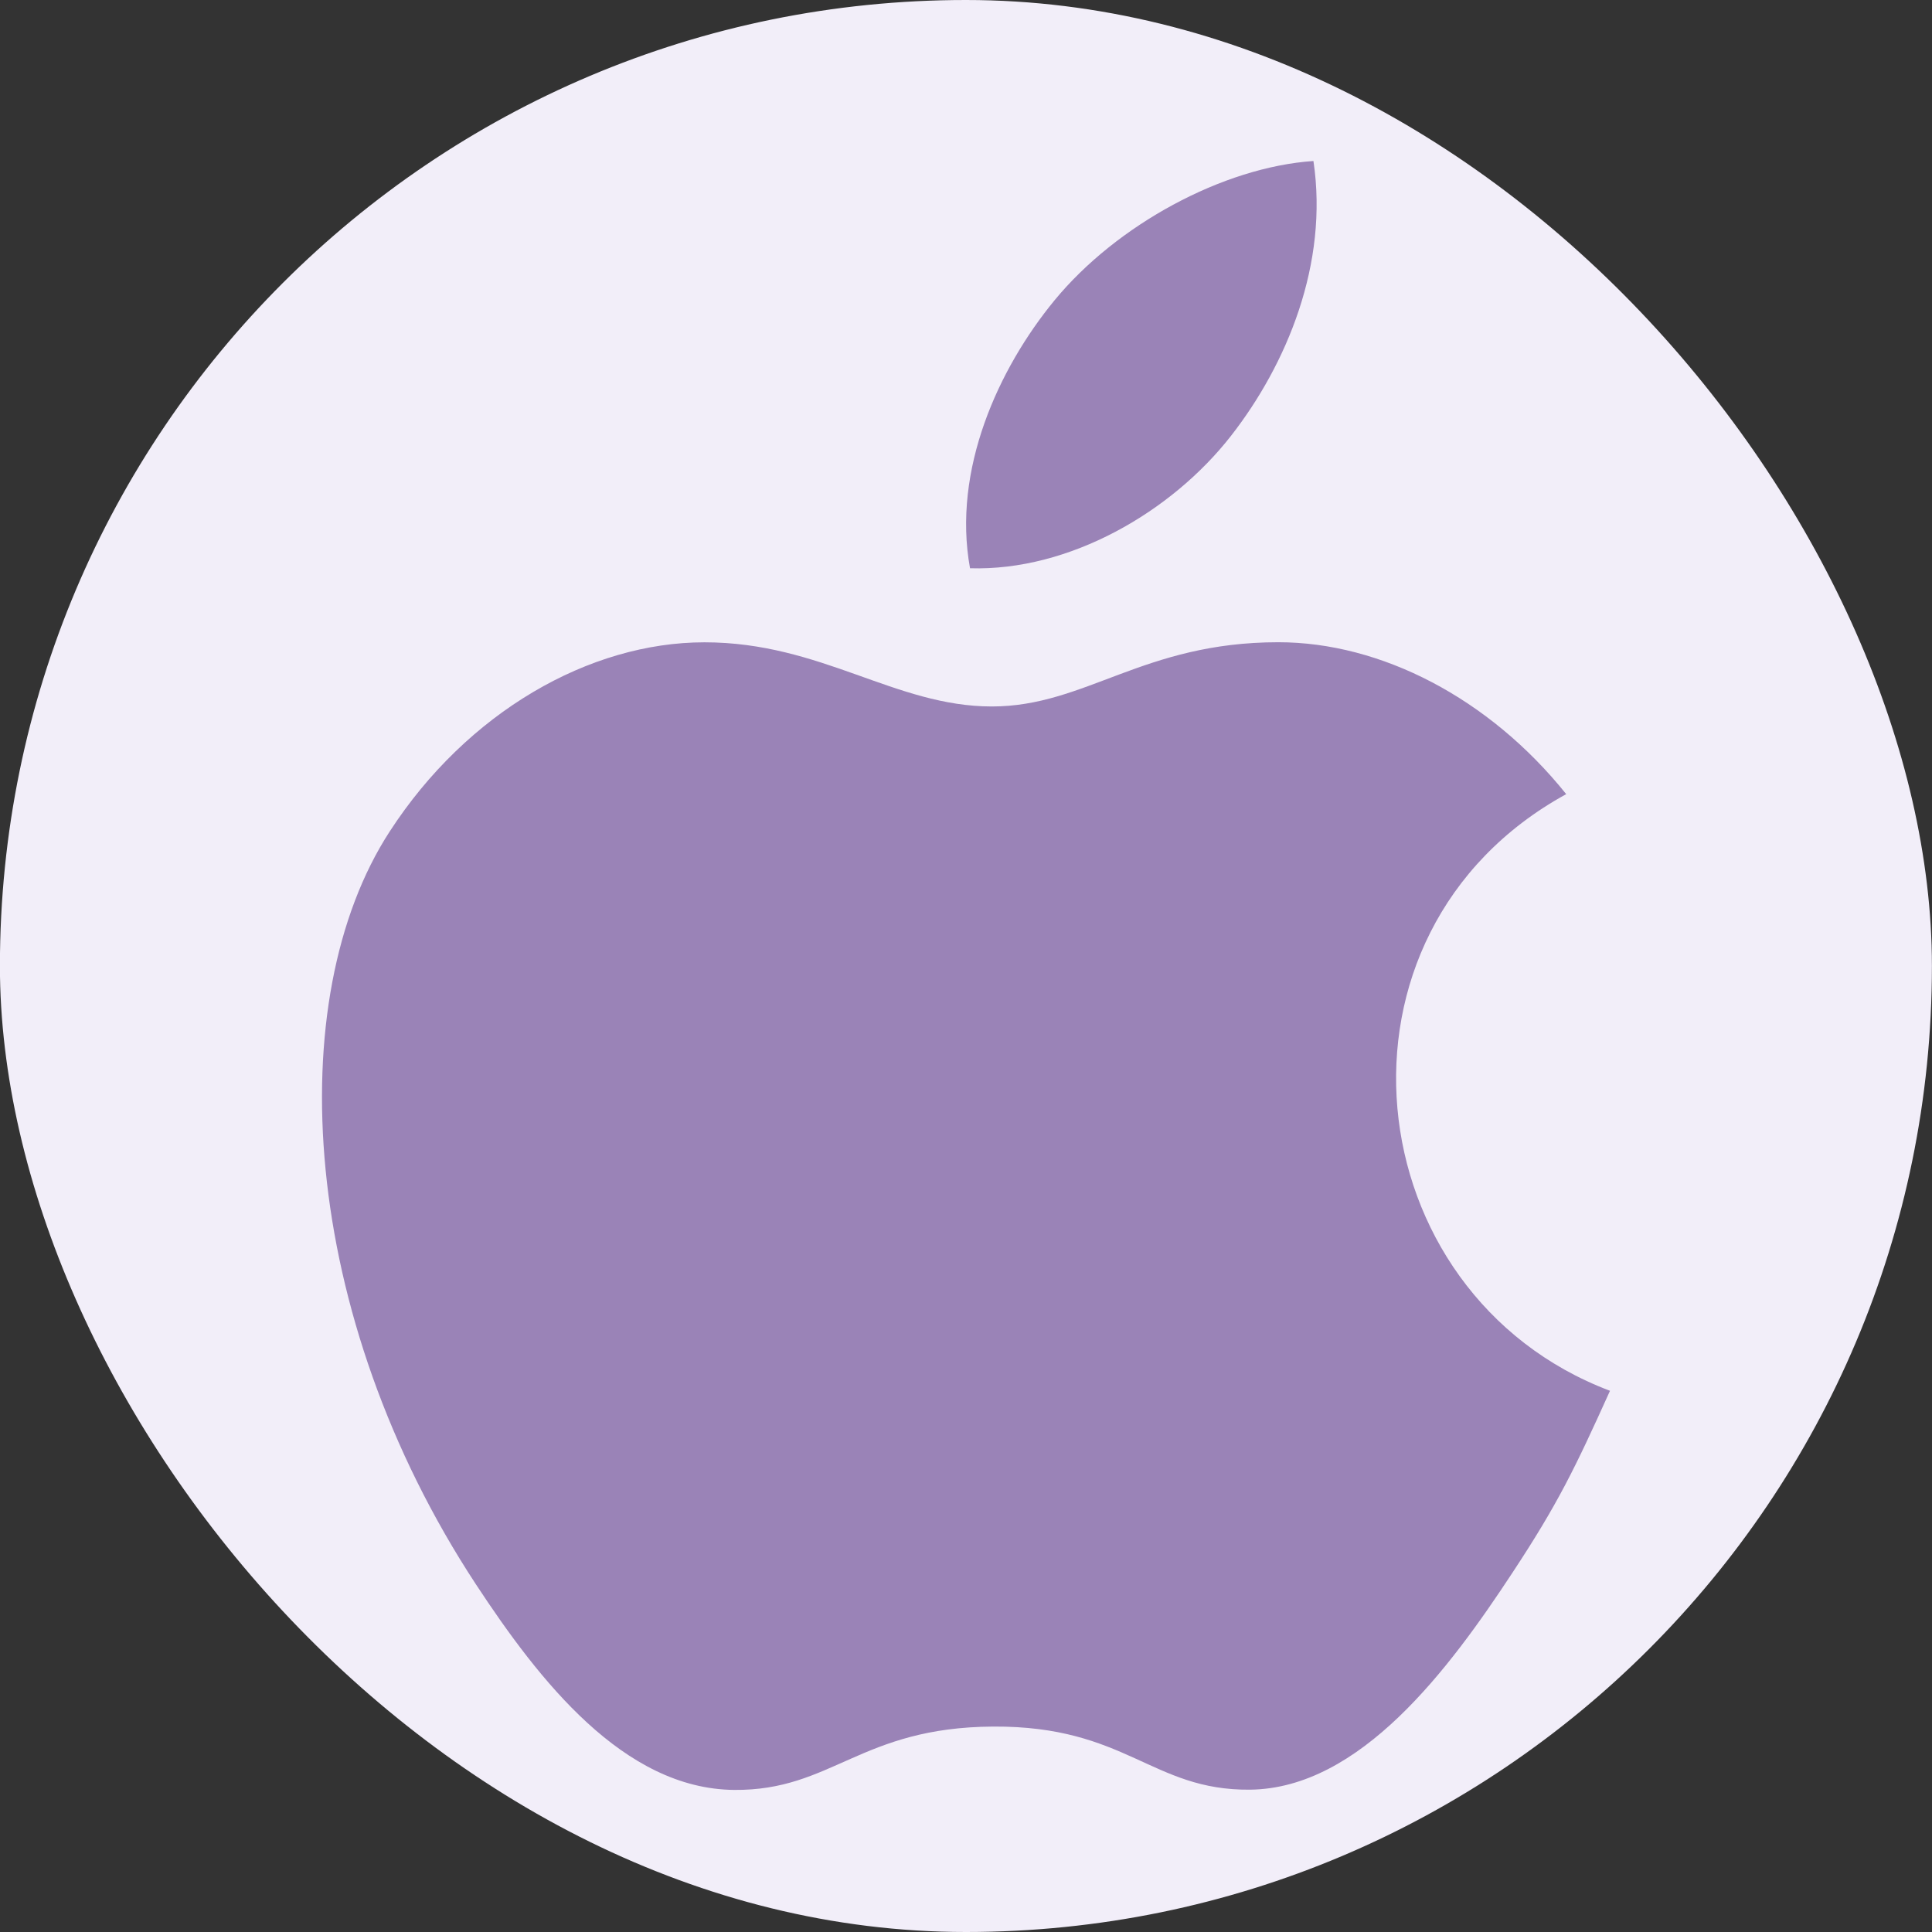 <svg width="24" height="24" viewBox="0 0 24 24" fill="none" xmlns="http://www.w3.org/2000/svg">
<rect x="0" y="0" width="24" height="24" fill="#333333" stroke="none"/>
<rect x="-0.001" width="24" height="24" rx="12" fill="#F2EEF9"/>
<path d="M20 17.277C19.562 18.246 19.354 18.678 18.79 19.534C18.004 20.73 16.898 22.219 15.526 22.232C14.306 22.243 13.993 21.439 12.339 21.448C10.685 21.457 10.338 22.246 9.119 22.235C7.747 22.222 6.698 20.877 5.912 19.681C3.716 16.337 3.486 12.414 4.841 10.329C5.803 8.846 7.322 7.979 8.751 7.979C10.205 7.979 11.118 8.776 12.321 8.776C13.487 8.776 14.198 7.978 15.88 7.978C17.151 7.978 18.498 8.67 19.456 9.865C16.314 11.589 16.825 16.077 20 17.277ZM15.293 5.413C14.553 6.362 13.281 7.097 12.05 7.059C11.827 5.836 12.403 4.577 13.101 3.729C13.871 2.794 15.189 2.077 16.316 2C16.507 3.277 15.983 4.528 15.293 5.413Z" fill="#9A83B7"/>
</svg>
